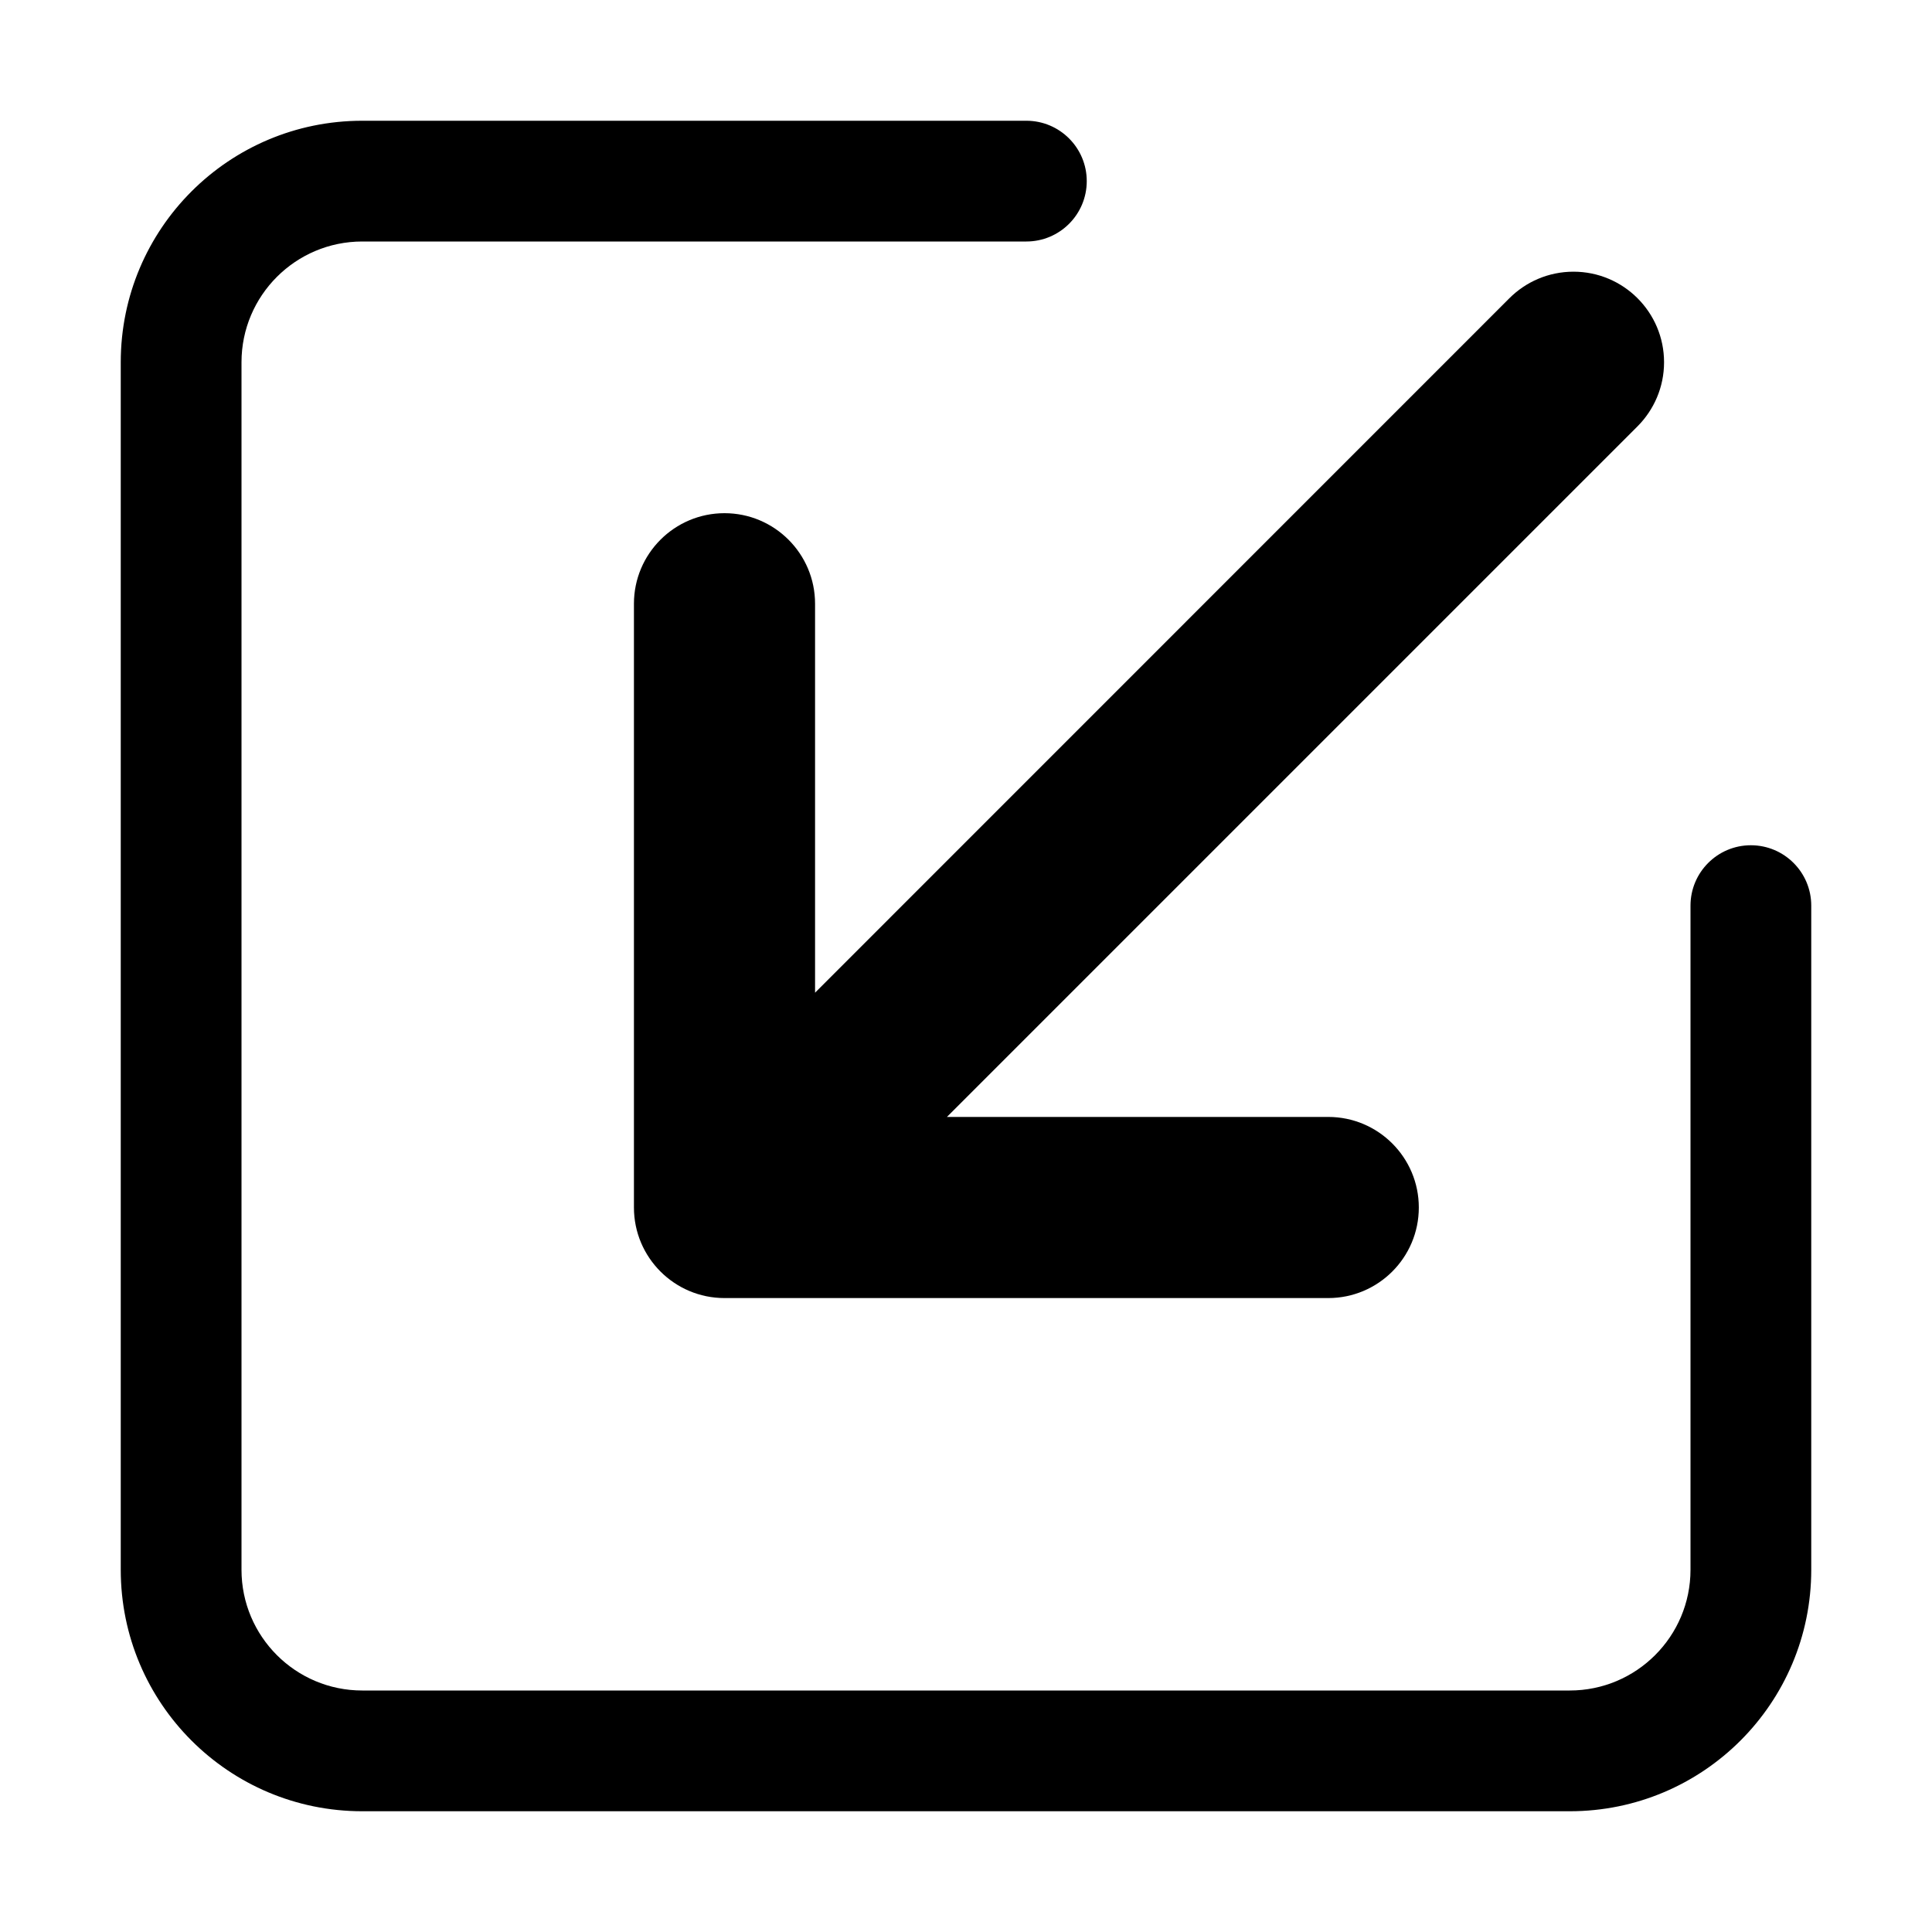 <svg version="1.1" xmlns="http://www.w3.org/2000/svg" width="16" height="16" viewBox="0 0 16 16">
<title>box-arrow-in-sw</title>
<path d="M6.75 5c0-0.414-0.336-0.75-0.75-0.75s-0.75 0.336-0.75 0.75v0 5c0 0.414 0.336 0.75 0.75 0.75v0h5c0.414 0 0.75-0.336 0.75-0.75s-0.336-0.75-0.75-0.75v0h-3.158l5.72-5.72c0.135-0.136 0.219-0.323 0.219-0.53 0-0.414-0.336-0.75-0.75-0.75-0.207 0-0.395 0.084-0.531 0.22l-5.75 5.751z"></path>
<path d="M14.5 7c-0.276 0-0.5 0.224-0.5 0.5v0 5.5c0 0.552-0.448 1-1 1v0h-10c-0.552 0-1-0.448-1-1v0-10c0-0.552 0.448-1 1-1v0h5.5c0.276 0 0.5-0.224 0.5-0.5s-0.224-0.5-0.5-0.5v0h-5.5c-1.105 0-2 0.895-2 2v0 10c0 1.105 0.895 2 2 2v0h10c1.105 0 2-0.895 2-2v0-5.5c0-0.276-0.224-0.5-0.5-0.5v0z"></path>
</svg>
